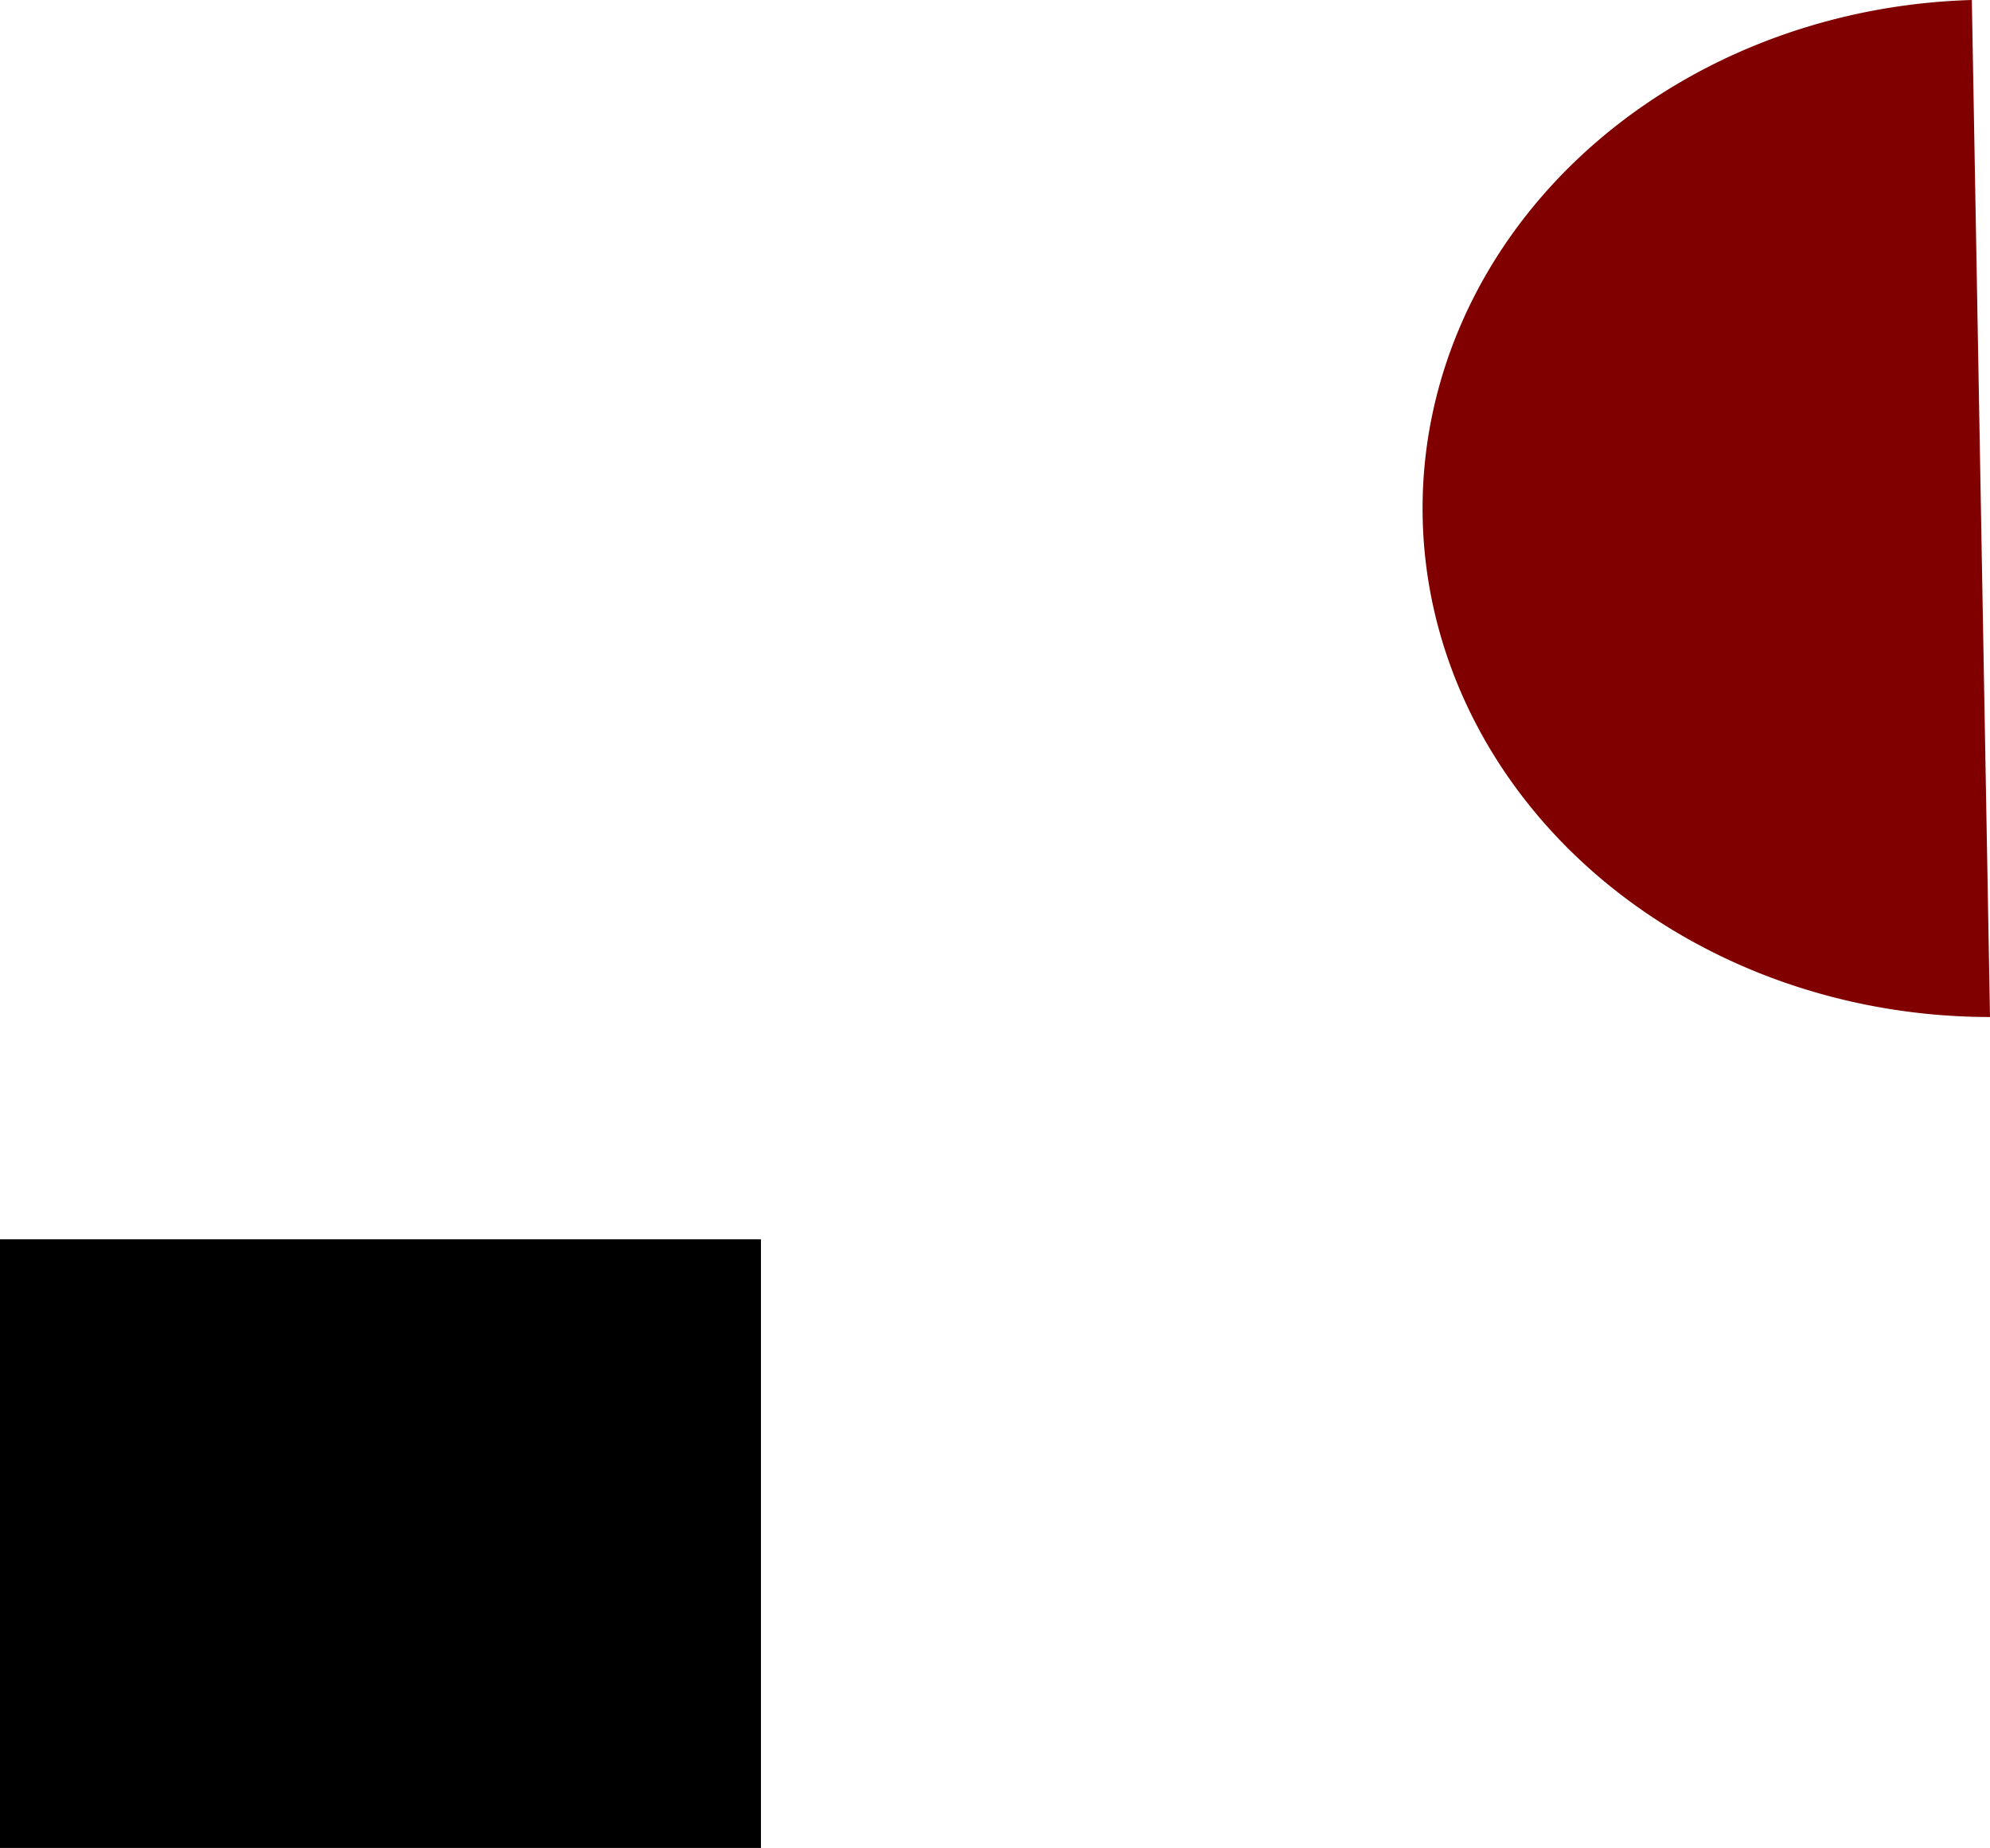<?xml version="1.0" encoding="UTF-8" standalone="no"?>
<!-- Created with Inkscape (http://www.inkscape.org/) -->

<svg
   width="104.959mm"
   height="97.485mm"
   viewBox="0 0 104.959 97.485"
   version="1.1"
   id="svg5"
   xmlns="http://www.w3.org/2000/svg"
   xmlns:svg="http://www.w3.org/2000/svg">
  <defs
     id="defs2" />
  <g
     id="layer1"
     transform="translate(-35.392,-28.394)">
    <rect
       style="fill:#000000;stroke-width:0.265"
       id="rect111"
       width="40.135"
       height="32.108"
       x="35.392"
       y="93.77" />
  </g>
  <g
     id="layer2"
     transform="translate(-35.392,-28.394)">
    <path
       style="fill:#800000;stroke-width:0.265"
       id="path187"
       d="M 140.351,82.043 A 29.928,26.832 0 0 1 110.427,55.641 29.928,26.832 0 0 1 139.393,28.394" />
  </g>
</svg>

